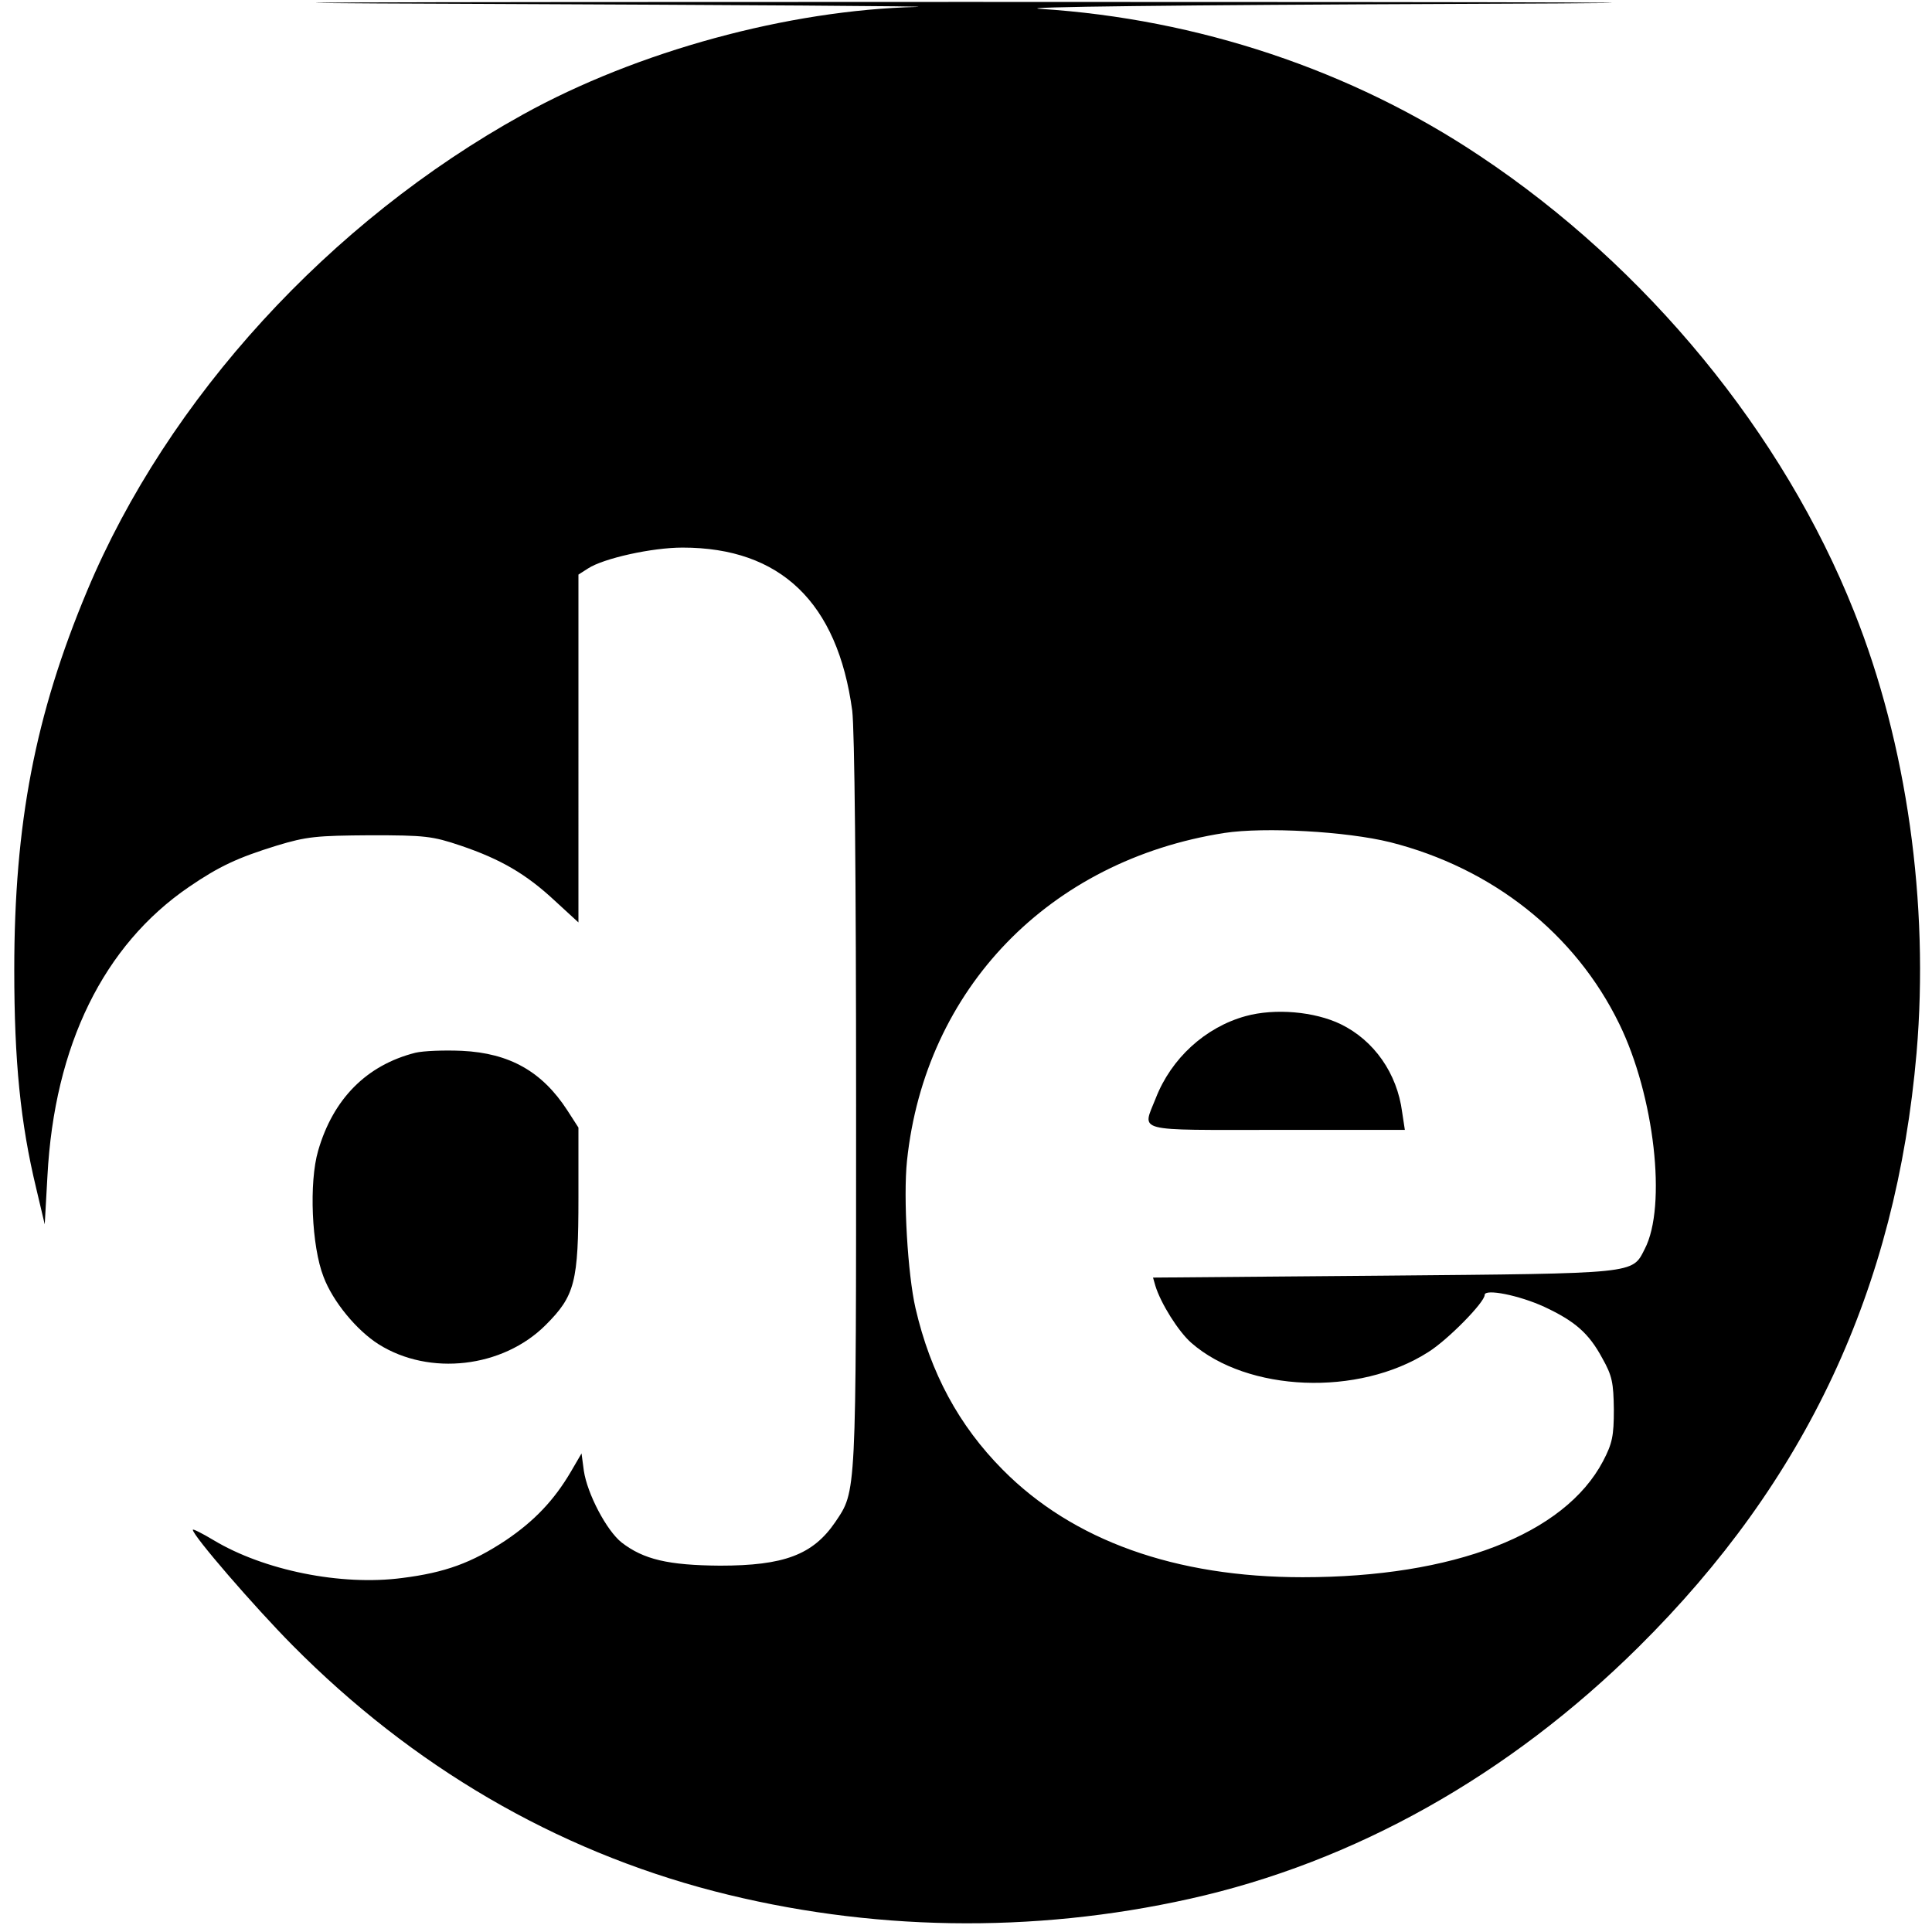<svg version="1" xmlns="http://www.w3.org/2000/svg" width="668" height="668" viewBox="0 0 501 501"><path d="M123.5 1c68.2.3 119.6.6 114.3.8-33.4.8-72.6 11.5-102.2 27.9-50.1 27.7-92.1 73.6-113 123.5-13.5 32.2-18.9 60.4-18.9 98.3 0 23.7 1.6 39.7 5.7 56.7l2.2 9.3.7-12.5c1.8-34 14.6-59.9 36.7-75 7.9-5.4 12.7-7.6 22.7-10.7 7.9-2.4 10.4-2.6 24.3-2.7 14.2 0 16.1.2 23.5 2.7 10.3 3.5 16.9 7.3 24.4 14.3l6.1 5.6V149l2.5-1.6c4-2.6 16.5-5.4 24.5-5.4 25.4 0 40.2 14.2 44 42.3.6 5 1 42.1 1 102.1 0 102.2.1 100.1-5.4 108.3-5.8 8.5-13.3 11.3-29.9 11.3-13.4-.1-19.8-1.6-25.5-6-3.9-3.1-8.9-12.6-9.8-18.6l-.6-4.5-2.8 4.8c-4.3 7.3-9.4 12.7-16.8 17.7-8.9 5.9-15.8 8.4-26.9 9.8-15.9 2.1-35.9-2-48.9-9.8-3-1.8-5.4-3-5.4-2.7 0 1.5 15.9 19.9 25.8 29.9 31.2 31.5 68.2 53.1 109.3 63.8 40.2 10.4 82.6 11.1 123.4 2 42.7-9.5 82.8-32 116.4-65.3C468.4 384 491.7 334.2 497 273c3.3-38.7-2.5-80.1-16.2-114.4-18.4-46.3-53.8-89.4-97.1-118.2-33.2-22.2-73.1-35.5-113.9-38.1-7.4-.5 35.6-1 109.7-1.3 79.7-.3 35-.5-129-.5C81.9.5 40.2.7 123.5 1zm237 217.4c26.5 6.7 48 23.7 59.4 47.1 9.1 18.6 12.4 47.3 6.6 58.4-3.3 6.5-1.7 6.3-67.7 6.9l-59.8.5.6 2.1c1.4 4.6 6 11.9 9.3 14.8 14.6 12.8 43.4 14 61.5 2.4 5.1-3.2 14.6-12.9 14.6-14.8 0-1.7 9 .1 15.5 3.1 7.9 3.7 11.5 6.8 15 13.3 2.6 4.6 2.9 6.4 3 13.3 0 6.9-.4 8.8-2.8 13.4-10 19-38.8 30.1-77.9 30.1-33 0-59.6-9.5-77.8-27.9-11.3-11.4-18.7-25-22.6-41.9-2-8.7-3.2-28.6-2.2-38.2 4.7-44.6 36.9-77.9 82.3-85 10.5-1.6 31.7-.4 43 2.4z"/><path d="M323 263.5c-10.5 2.9-19.3 11-23.3 21.3-3.5 8.9-6.1 8.2 31.4 8.2h33.2l-.7-4.6c-1.3-10.1-7.3-18.6-15.9-22.8-6.8-3.3-17.1-4.2-24.7-2.1zM107.7 273c-12.6 3.2-21.3 11.9-25.2 25.4-2.4 8.2-1.7 24.8 1.4 32.7 2.4 6.4 8.6 13.9 14.3 17.5 13.2 8.3 32.2 6.1 43.3-5 7.6-7.6 8.5-11.1 8.5-33.1v-18.1l-2.9-4.5c-6.5-10-14.9-14.8-27.3-15.4-4.6-.2-10 0-12.1.5z"/></svg>